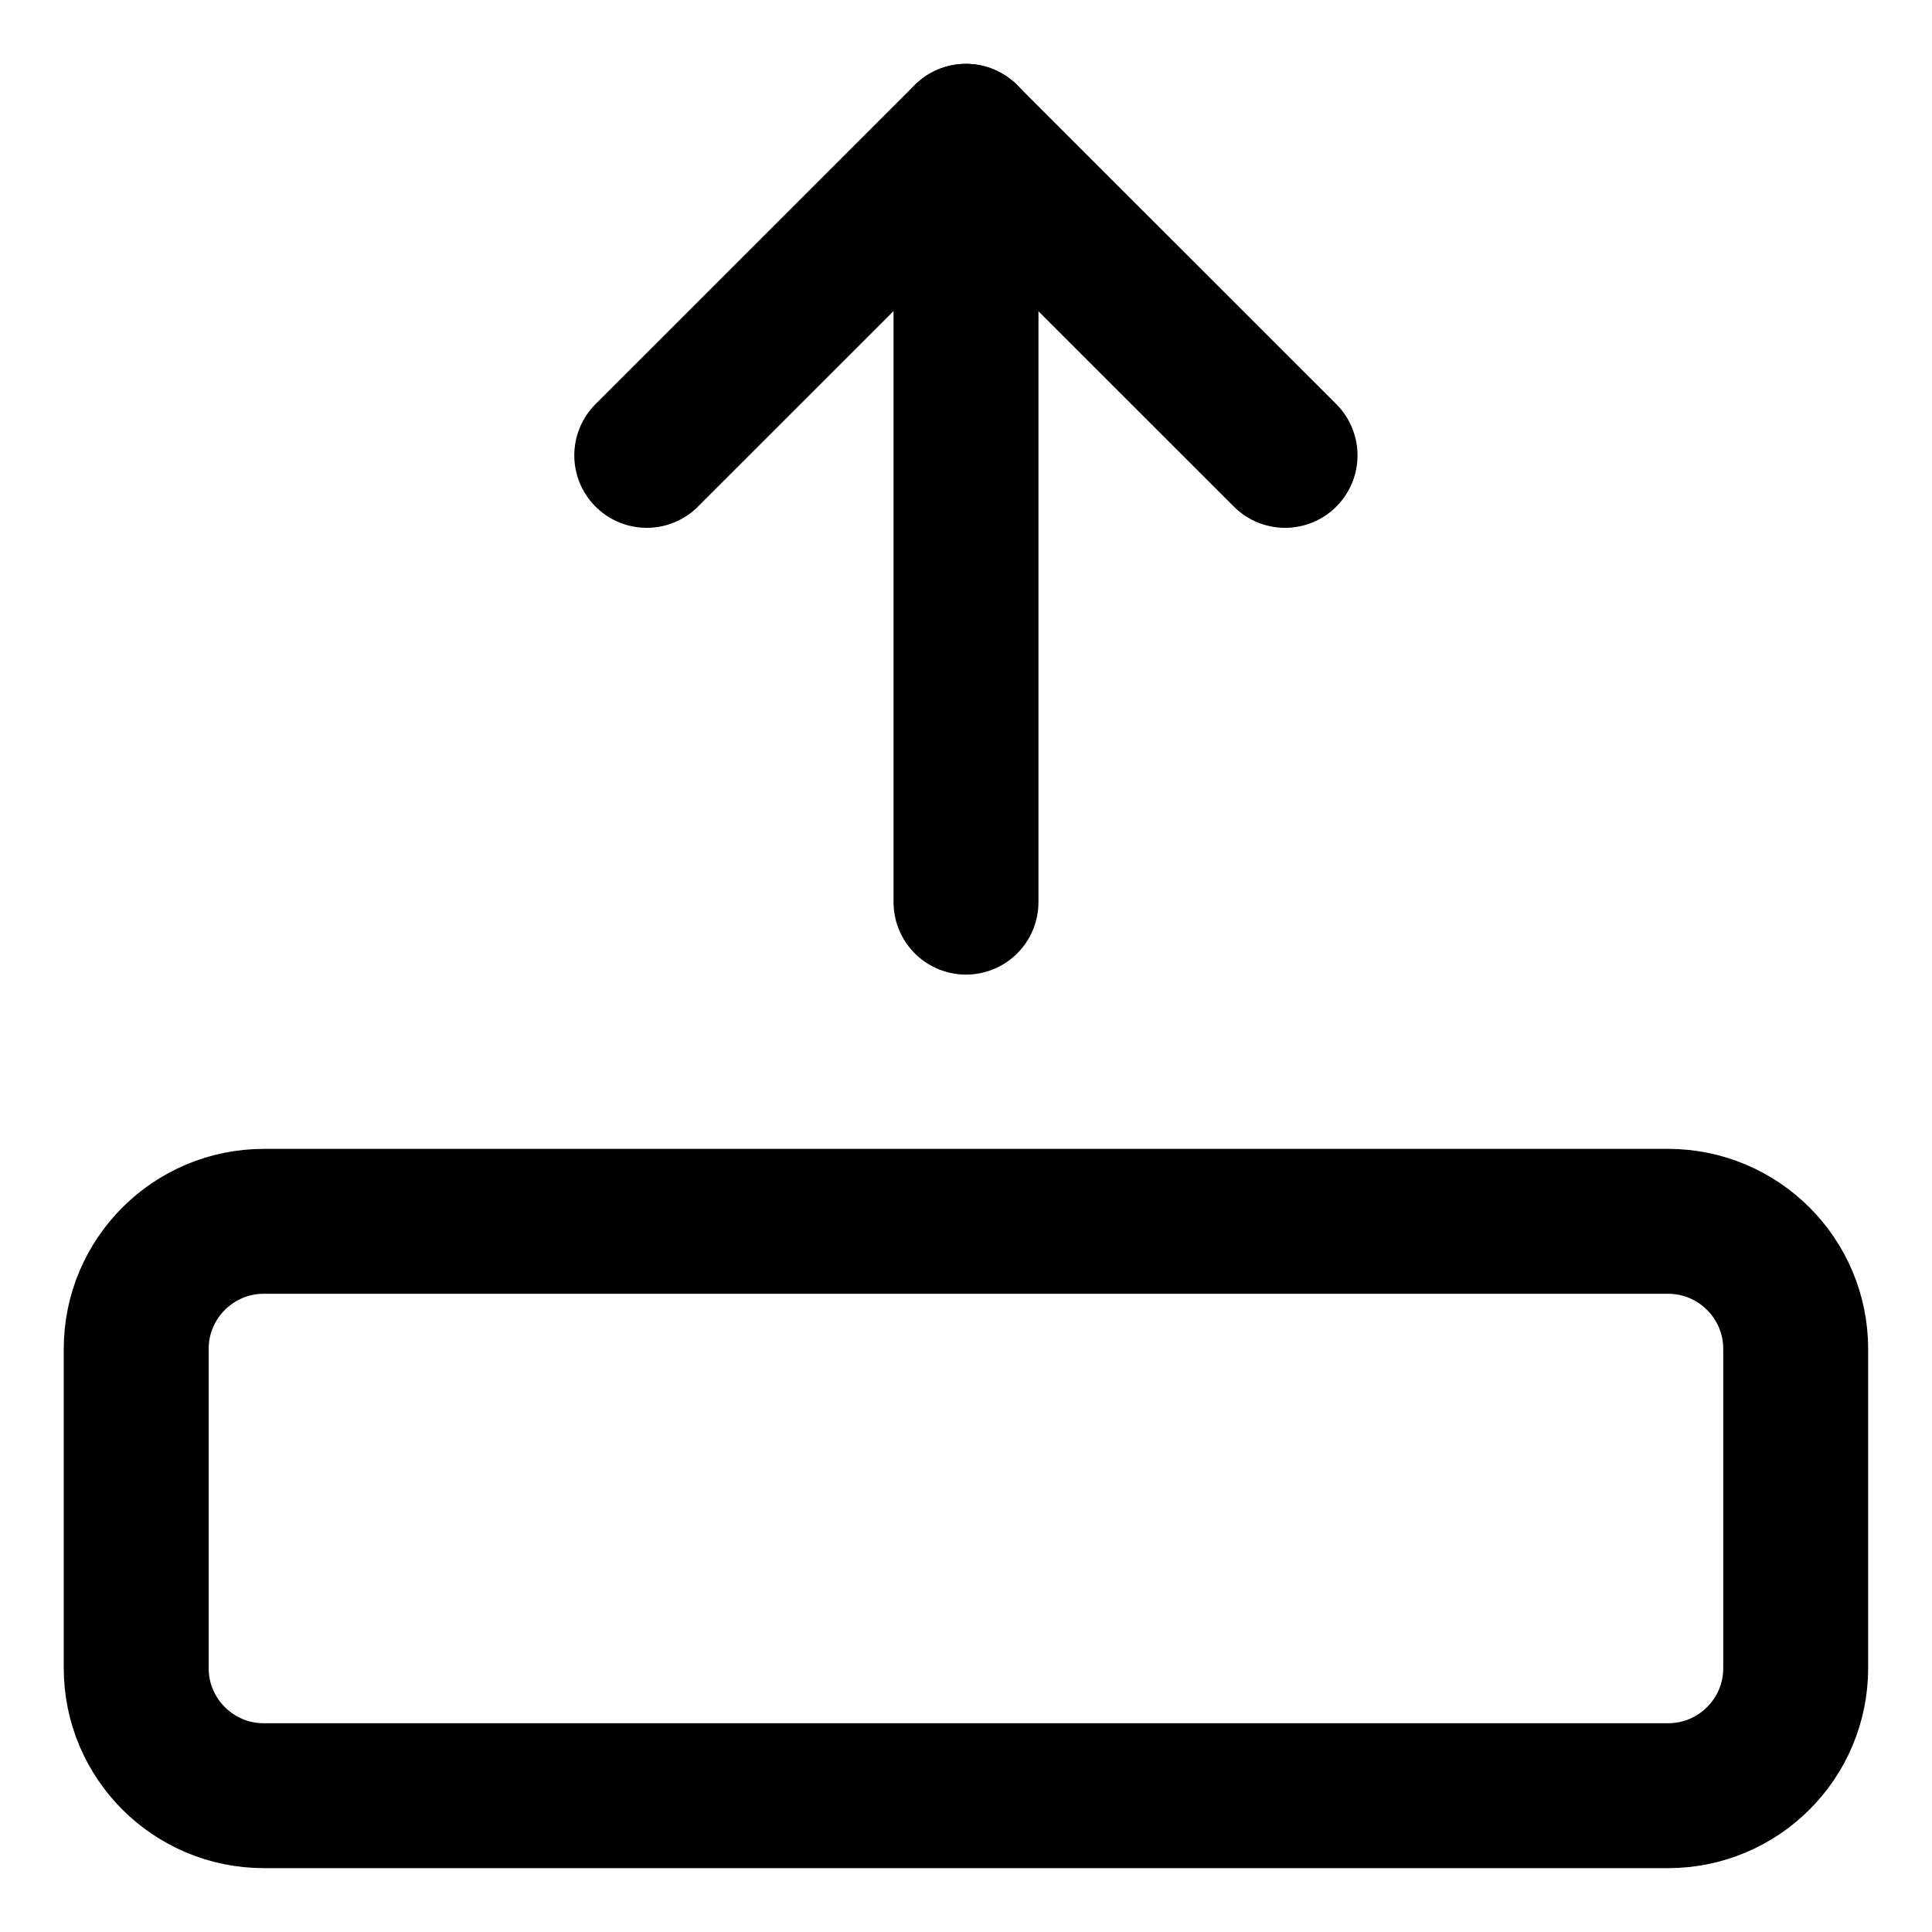 <svg width="20" height="20" viewBox="0 0 20 20" fill="none" xmlns="http://www.w3.org/2000/svg">
<g id="move-up-42" clip-path="url(#clip0_47_143081)">
<g id="move-up--move-up-arrows">
<path id="Vector" d="M10 9.339V1.411" stroke="black" stroke-width="1.5" stroke-linecap="round" stroke-linejoin="round"/>
<path id="Vector_2" d="M13.303 4.714L9.999 1.411L6.695 4.714" stroke="black" stroke-width="1.5" stroke-linecap="round" stroke-linejoin="round"/>
<path id="Vector_3" d="M18.589 17.268V13.964C18.589 13.235 17.997 12.643 17.267 12.643H2.732C2.002 12.643 1.41 13.235 1.41 13.964V17.268C1.41 17.998 2.002 18.589 2.732 18.589H17.267C17.997 18.589 18.589 17.998 18.589 17.268Z" stroke="black" stroke-width="1.5" stroke-linecap="round" stroke-linejoin="round"/>
</g>
</g>
<defs>
<clipPath id="clip0_47_143081">
<rect width="20" height="20" fill="white"/>
</clipPath>
</defs>
</svg>

